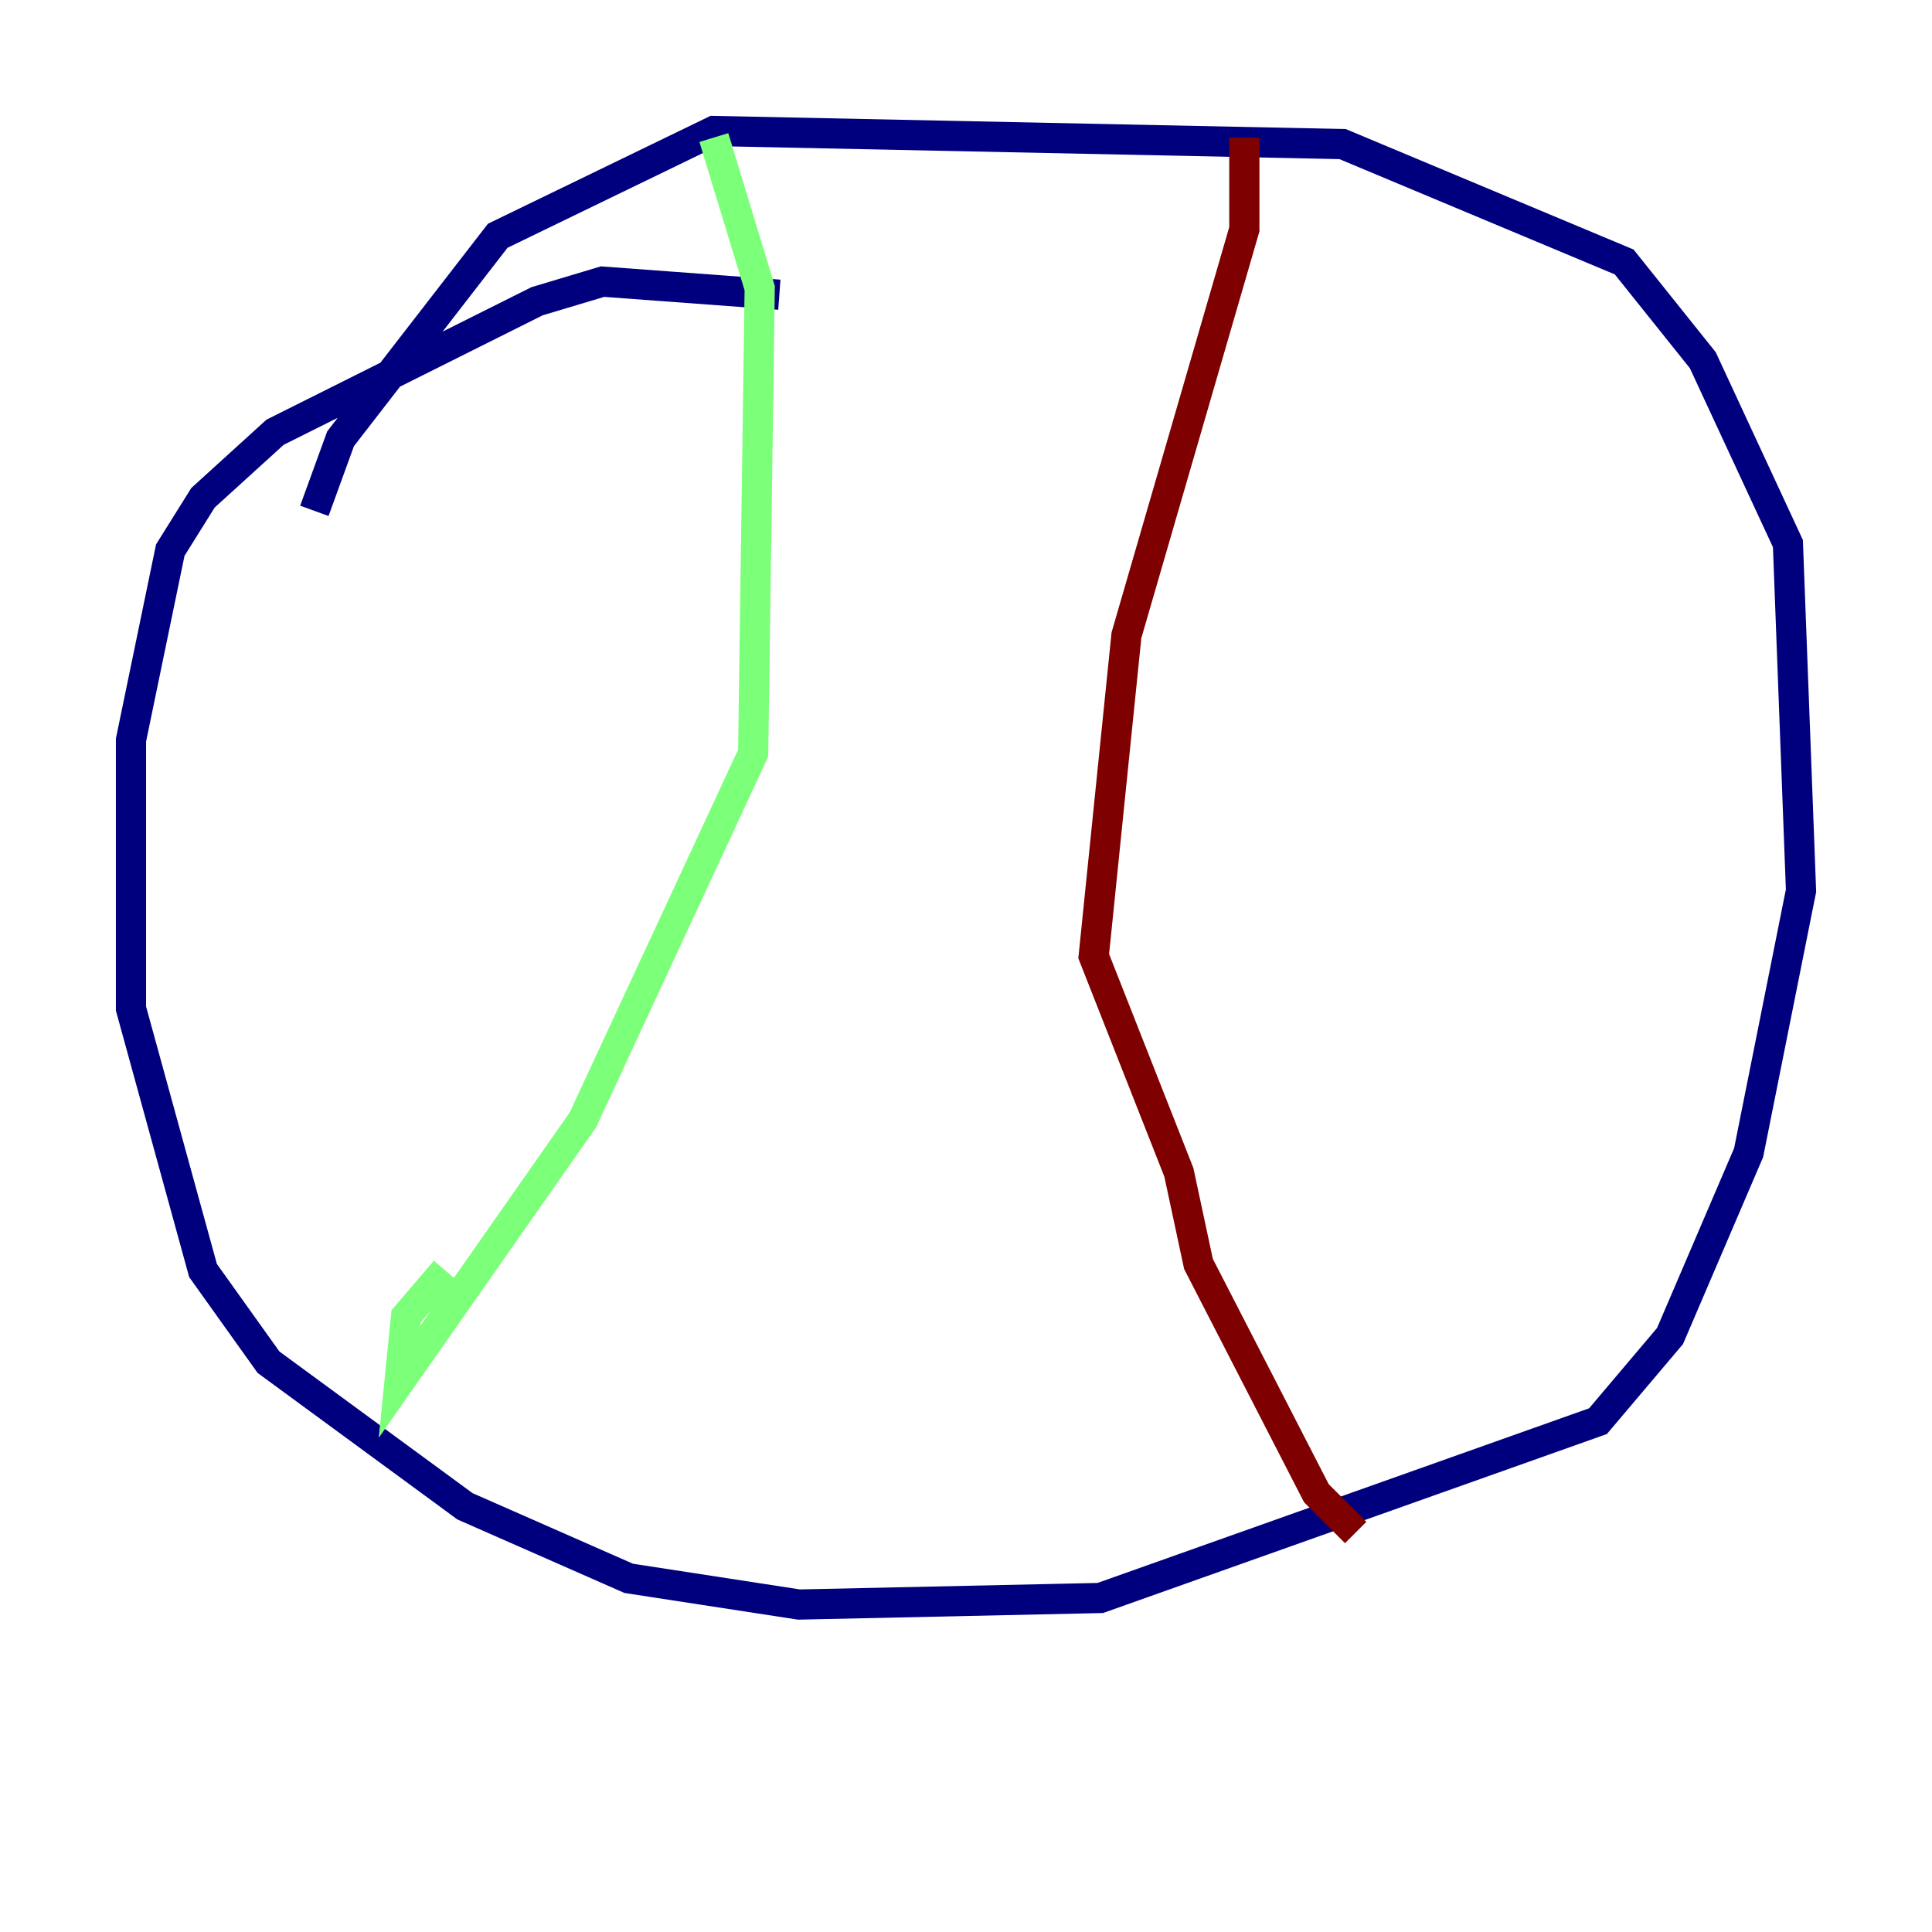 <?xml version="1.0" encoding="utf-8" ?>
<svg baseProfile="tiny" height="128" version="1.2" viewBox="0,0,128,128" width="128" xmlns="http://www.w3.org/2000/svg" xmlns:ev="http://www.w3.org/2001/xml-events" xmlns:xlink="http://www.w3.org/1999/xlink"><defs /><polyline fill="none" points="51.634,19.525 39.919,18.658 35.58,19.959 18.224,28.637 13.451,32.976 11.281,36.447 8.678,49.031 8.678,66.82 13.451,84.176 17.79,90.251 30.807,99.797 41.654,104.57 52.936,106.305 72.895,105.871 105.871,94.156 110.644,88.515 115.851,76.366 119.322,59.01 118.454,36.014 112.814,23.864 107.607,17.356 88.949,9.546 47.295,8.678 32.976,15.62 22.563,29.071 20.827,33.844" stroke="#00007f" stroke-width="2" /><polyline fill="none" points="47.295,9.112 50.332,19.091 49.898,49.898 38.617,74.197 26.468,91.552 26.902,87.214 29.505,84.176" stroke="#7cff79" stroke-width="2" /><polyline fill="none" points="82.441,9.112 82.441,15.186 74.63,42.088 72.461,63.349 78.102,77.668 79.403,83.742 87.214,98.929 89.817,101.532" stroke="#7f0000" stroke-width="2" /></svg>